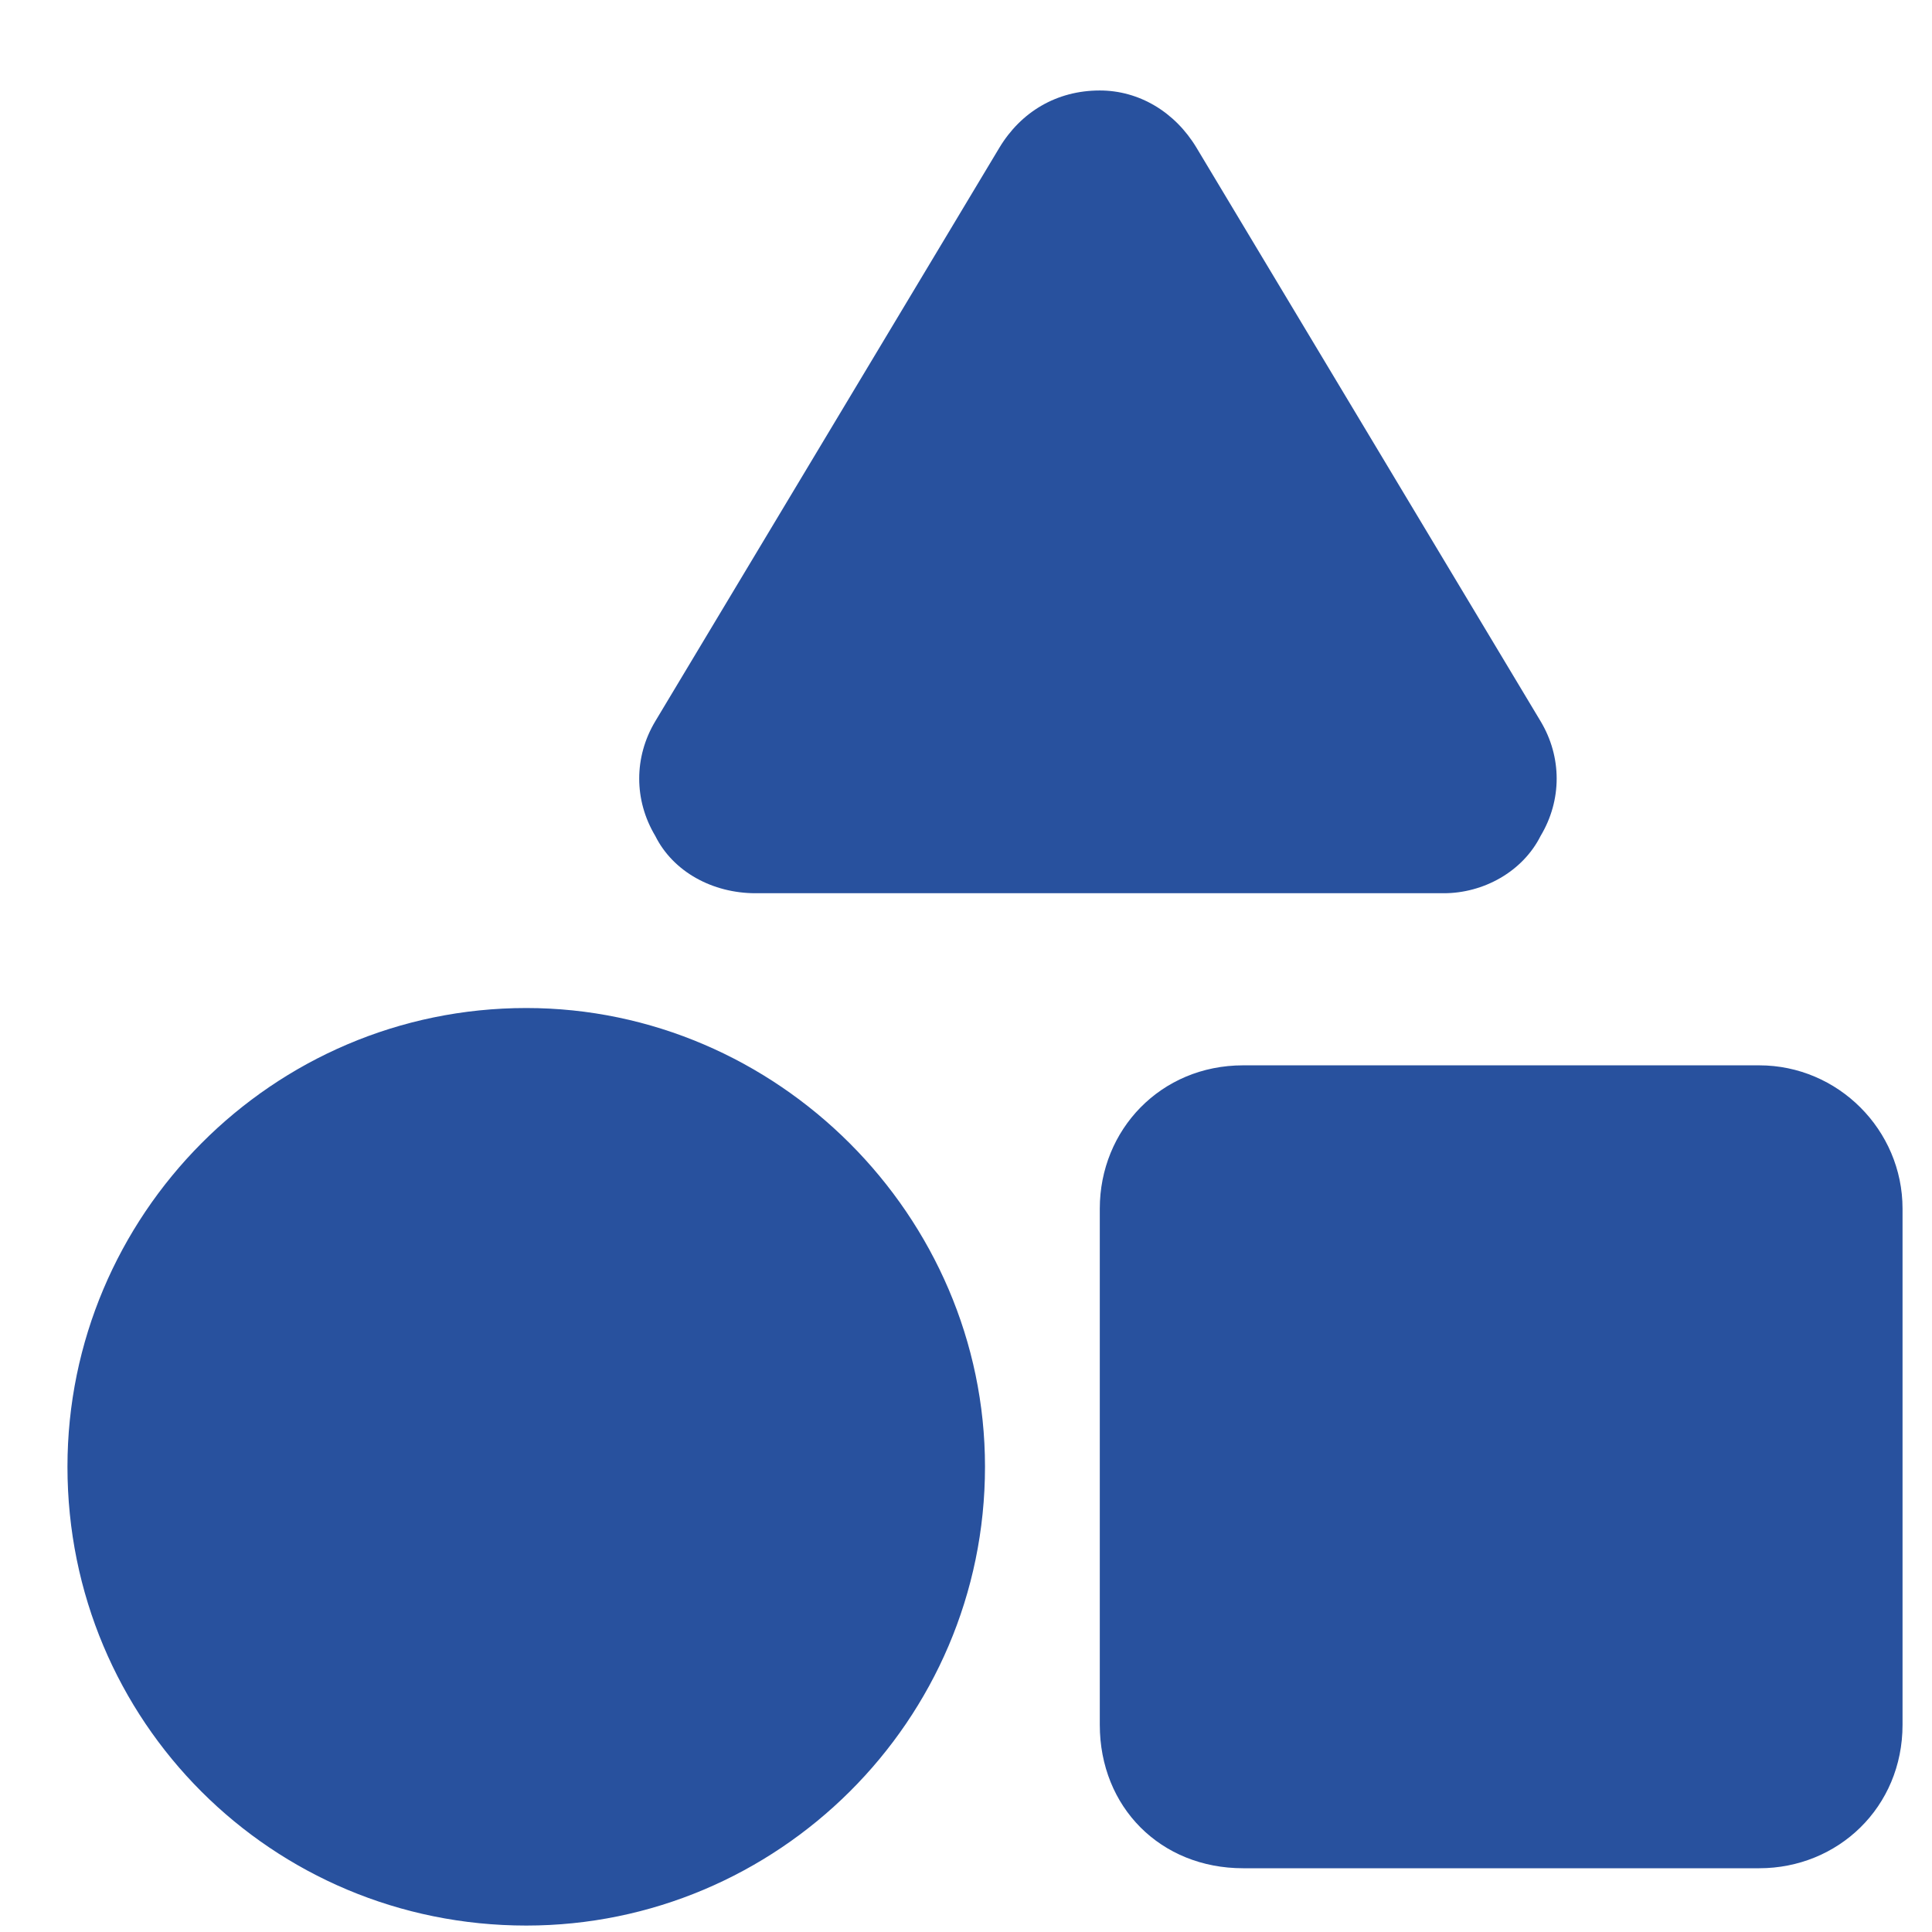 <svg width="12" height="12" viewBox="0 0 12 12" fill="none" xmlns="http://www.w3.org/2000/svg">
<path d="M9.569 4.48C9.702 4.702 9.702 4.97 9.569 5.192C9.457 5.415 9.213 5.548 8.968 5.548H4.693C4.426 5.548 4.181 5.415 4.07 5.192C3.937 4.97 3.937 4.702 4.07 4.48L6.207 0.918C6.341 0.695 6.563 0.562 6.831 0.562C7.075 0.562 7.298 0.695 7.432 0.918L9.569 4.48ZM6.831 7.507C6.831 7.018 7.209 6.617 7.721 6.617H10.927C11.416 6.617 11.817 7.018 11.817 7.507V10.713C11.817 11.225 11.416 11.604 10.927 11.604H7.721C7.209 11.604 6.831 11.225 6.831 10.713V7.507ZM0.419 9.11C0.419 7.552 1.688 6.261 3.269 6.261C4.827 6.261 6.118 7.552 6.118 9.11C6.118 10.691 4.827 11.96 3.269 11.96C1.688 11.96 0.419 10.691 0.419 9.11Z" fill="#28519E"/>
</svg>
